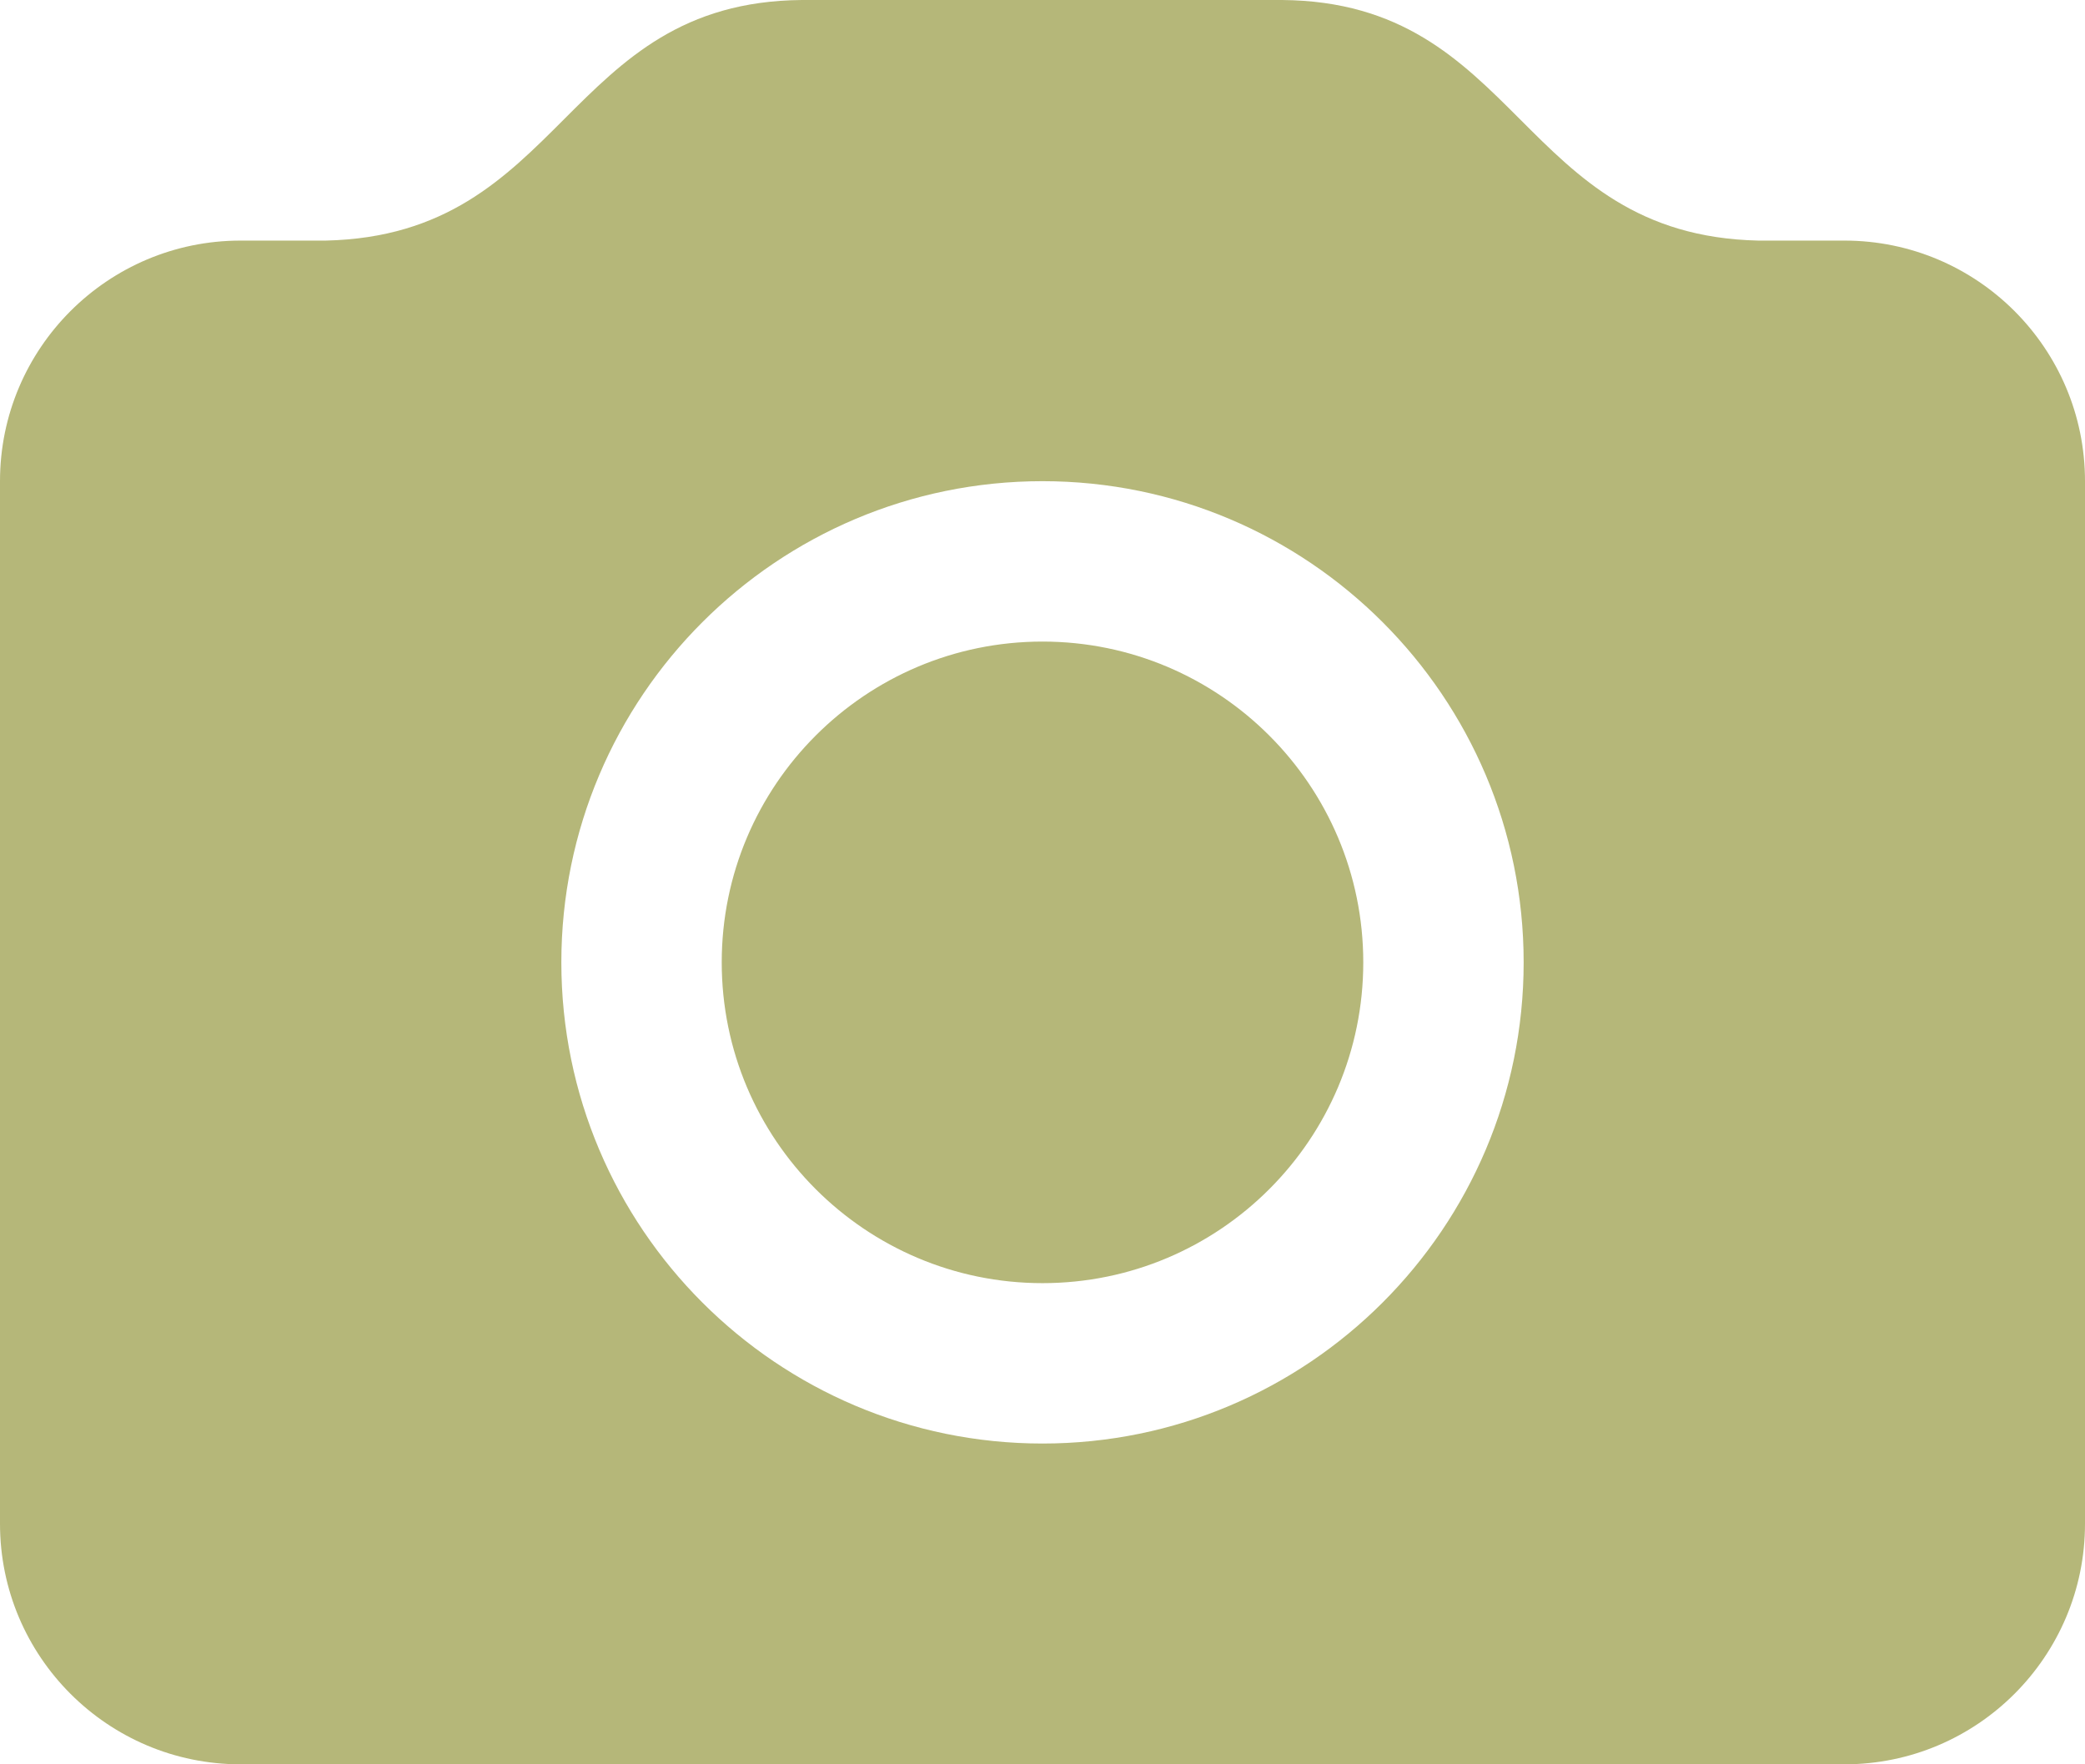 <?xml version="1.0" encoding="UTF-8" standalone="no"?>
<!DOCTYPE svg PUBLIC "-//W3C//DTD SVG 1.1//EN" "http://www.w3.org/Graphics/SVG/1.1/DTD/svg11.dtd">
<svg width="26px" height="22px" version="1.1" xmlns="http://www.w3.org/2000/svg" xmlns:xlink="http://www.w3.org/1999/xlink" xml:space="preserve" xmlns:serif="http://www.serif.com/" style="fill-rule:evenodd;clip-rule:evenodd;stroke-linejoin:round;stroke-miterlimit:2;">
    <rect id="photo_upload_icon" x="0" y="0" width="26" height="22" style="fill:none;"/>
    <clipPath id="_clip1">
        <rect x="0" y="0" width="26" height="22"/>
    </clipPath>
    <g clip-path="url(#_clip1)">
        <path d="M4.062,3C7.054,2.933 7.023,0.025 10,0C11.217,-0.004 12.88,-0 12.994,-0C13.108,-0 14.771,-0.004 15.988,0C18.965,0.025 18.934,2.933 21.926,3L23,3C24.656,3 26,4.344 26,6L26,19C26,20.656 24.656,22 23,22L3,22C1.344,22 0,20.656 0,19L0,6C0,4.344 1.344,3 3,3L4.062,3ZM13,6C16.311,6 19,8.689 19,12C19,15.311 16.311,18 13,18C9.689,18 7,15.311 7,12C7,8.689 9.689,6 13,6ZM13,8C15.208,8 17,9.792 17,12C17,14.208 15.208,16 13,16C10.792,16 9,14.208 9,12C9,9.792 10.792,8 13,8Z" style="fill:#b5b779;"/>
    </g>
</svg>
